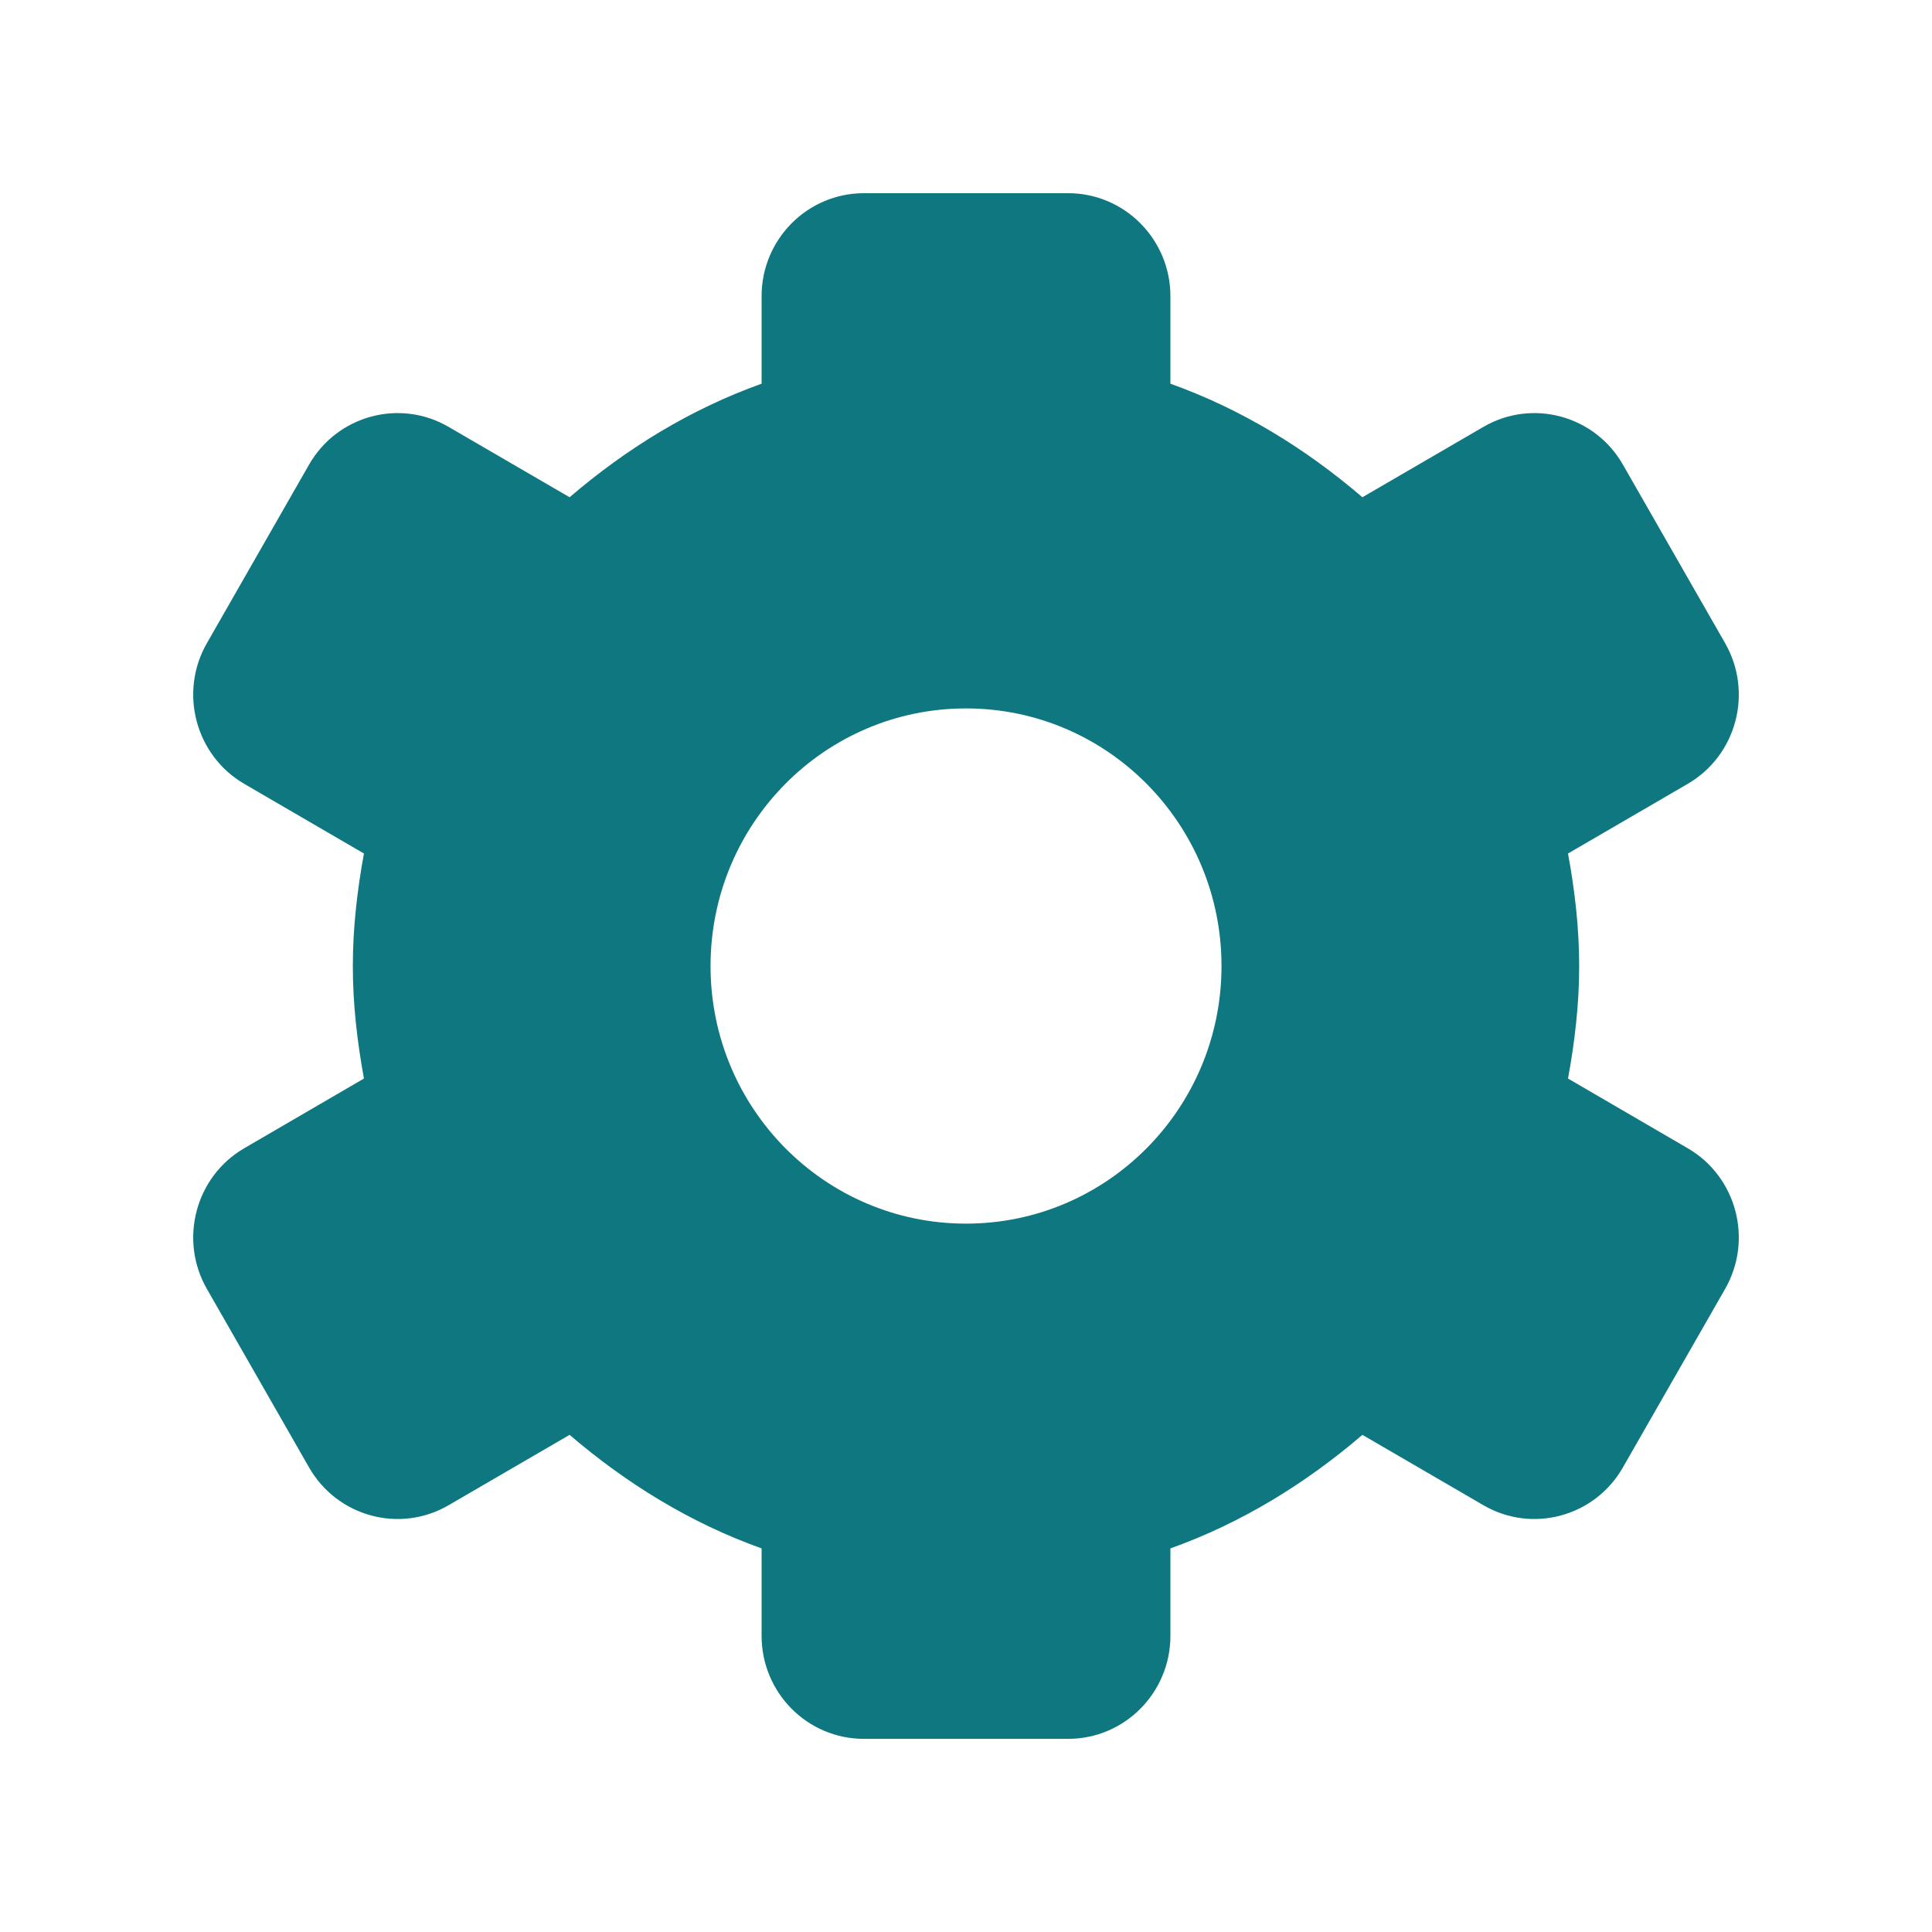 <?xml version="1.0" encoding="UTF-8" standalone="no"?>
<svg width="40px" height="40px" viewBox="0 0 40 40" version="1.1" xmlns="http://www.w3.org/2000/svg" xmlns:xlink="http://www.w3.org/1999/xlink" xmlns:sketch="http://www.bohemiancoding.com/sketch/ns">
    <!-- Generator: Sketch 3.3.2 (12043) - http://www.bohemiancoding.com/sketch -->
    <title>settings</title>
    <desc>Created with Sketch.</desc>
    <defs></defs>
    <g id="Style" stroke="none" stroke-width="1" fill="none" fill-rule="evenodd" sketch:type="MSPage">
        <g id="settings" sketch:type="MSArtboardGroup">
            <g id="Settings" sketch:type="MSLayerGroup">
                <rect id="Rectangle-118" sketch:type="MSShapeGroup" x="0" y="0" width="40" height="40"></rect>
                <path d="M20,25.334 C17.078,25.334 14.711,22.947 14.711,20.001 C14.711,17.054 17.078,14.667 20,14.667 C22.922,14.667 25.29,17.054 25.29,20.001 C25.29,22.947 22.922,25.334 20,25.334 L20,25.334 Z M34.942,23.773 L32.464,22.33 C32.603,21.573 32.695,20.8 32.695,20.001 C32.695,19.203 32.603,18.428 32.464,17.671 L34.942,16.229 C35.955,15.64 36.3,14.334 35.716,13.315 L33.6,9.619 C33.017,8.6 31.722,8.249 30.711,8.839 L28.207,10.295 C27.038,9.292 25.709,8.472 24.232,7.944 L24.232,6.133 C24.232,4.956 23.284,4 22.115,4 L17.885,4 C16.715,4 15.768,4.956 15.768,6.133 L15.768,7.944 C14.291,8.472 12.962,9.292 11.793,10.295 L9.289,8.839 C8.278,8.249 6.983,8.6 6.399,9.619 L4.284,13.315 C3.7,14.334 4.046,15.64 5.057,16.229 L7.535,17.671 C7.397,18.428 7.305,19.203 7.305,20.001 C7.305,20.8 7.397,21.573 7.535,22.33 L5.057,23.773 C4.046,24.361 3.7,25.667 4.284,26.687 L6.399,30.382 C6.983,31.402 8.278,31.753 9.289,31.163 L11.793,29.707 C12.962,30.709 14.291,31.531 15.768,32.058 L15.768,33.868 C15.768,35.045 16.715,36.001 17.885,36.001 L22.115,36.001 C23.284,36.001 24.232,35.045 24.232,33.868 L24.232,32.058 C25.709,31.531 27.038,30.709 28.207,29.707 L30.711,31.163 C31.722,31.753 33.017,31.402 33.6,30.382 L35.716,26.687 C36.3,25.667 35.955,24.361 34.942,23.773 Z" id="Fill-171" fill="#0E777F" sketch:type="MSShapeGroup"></path>
            </g>
        </g>
    </g>
</svg>